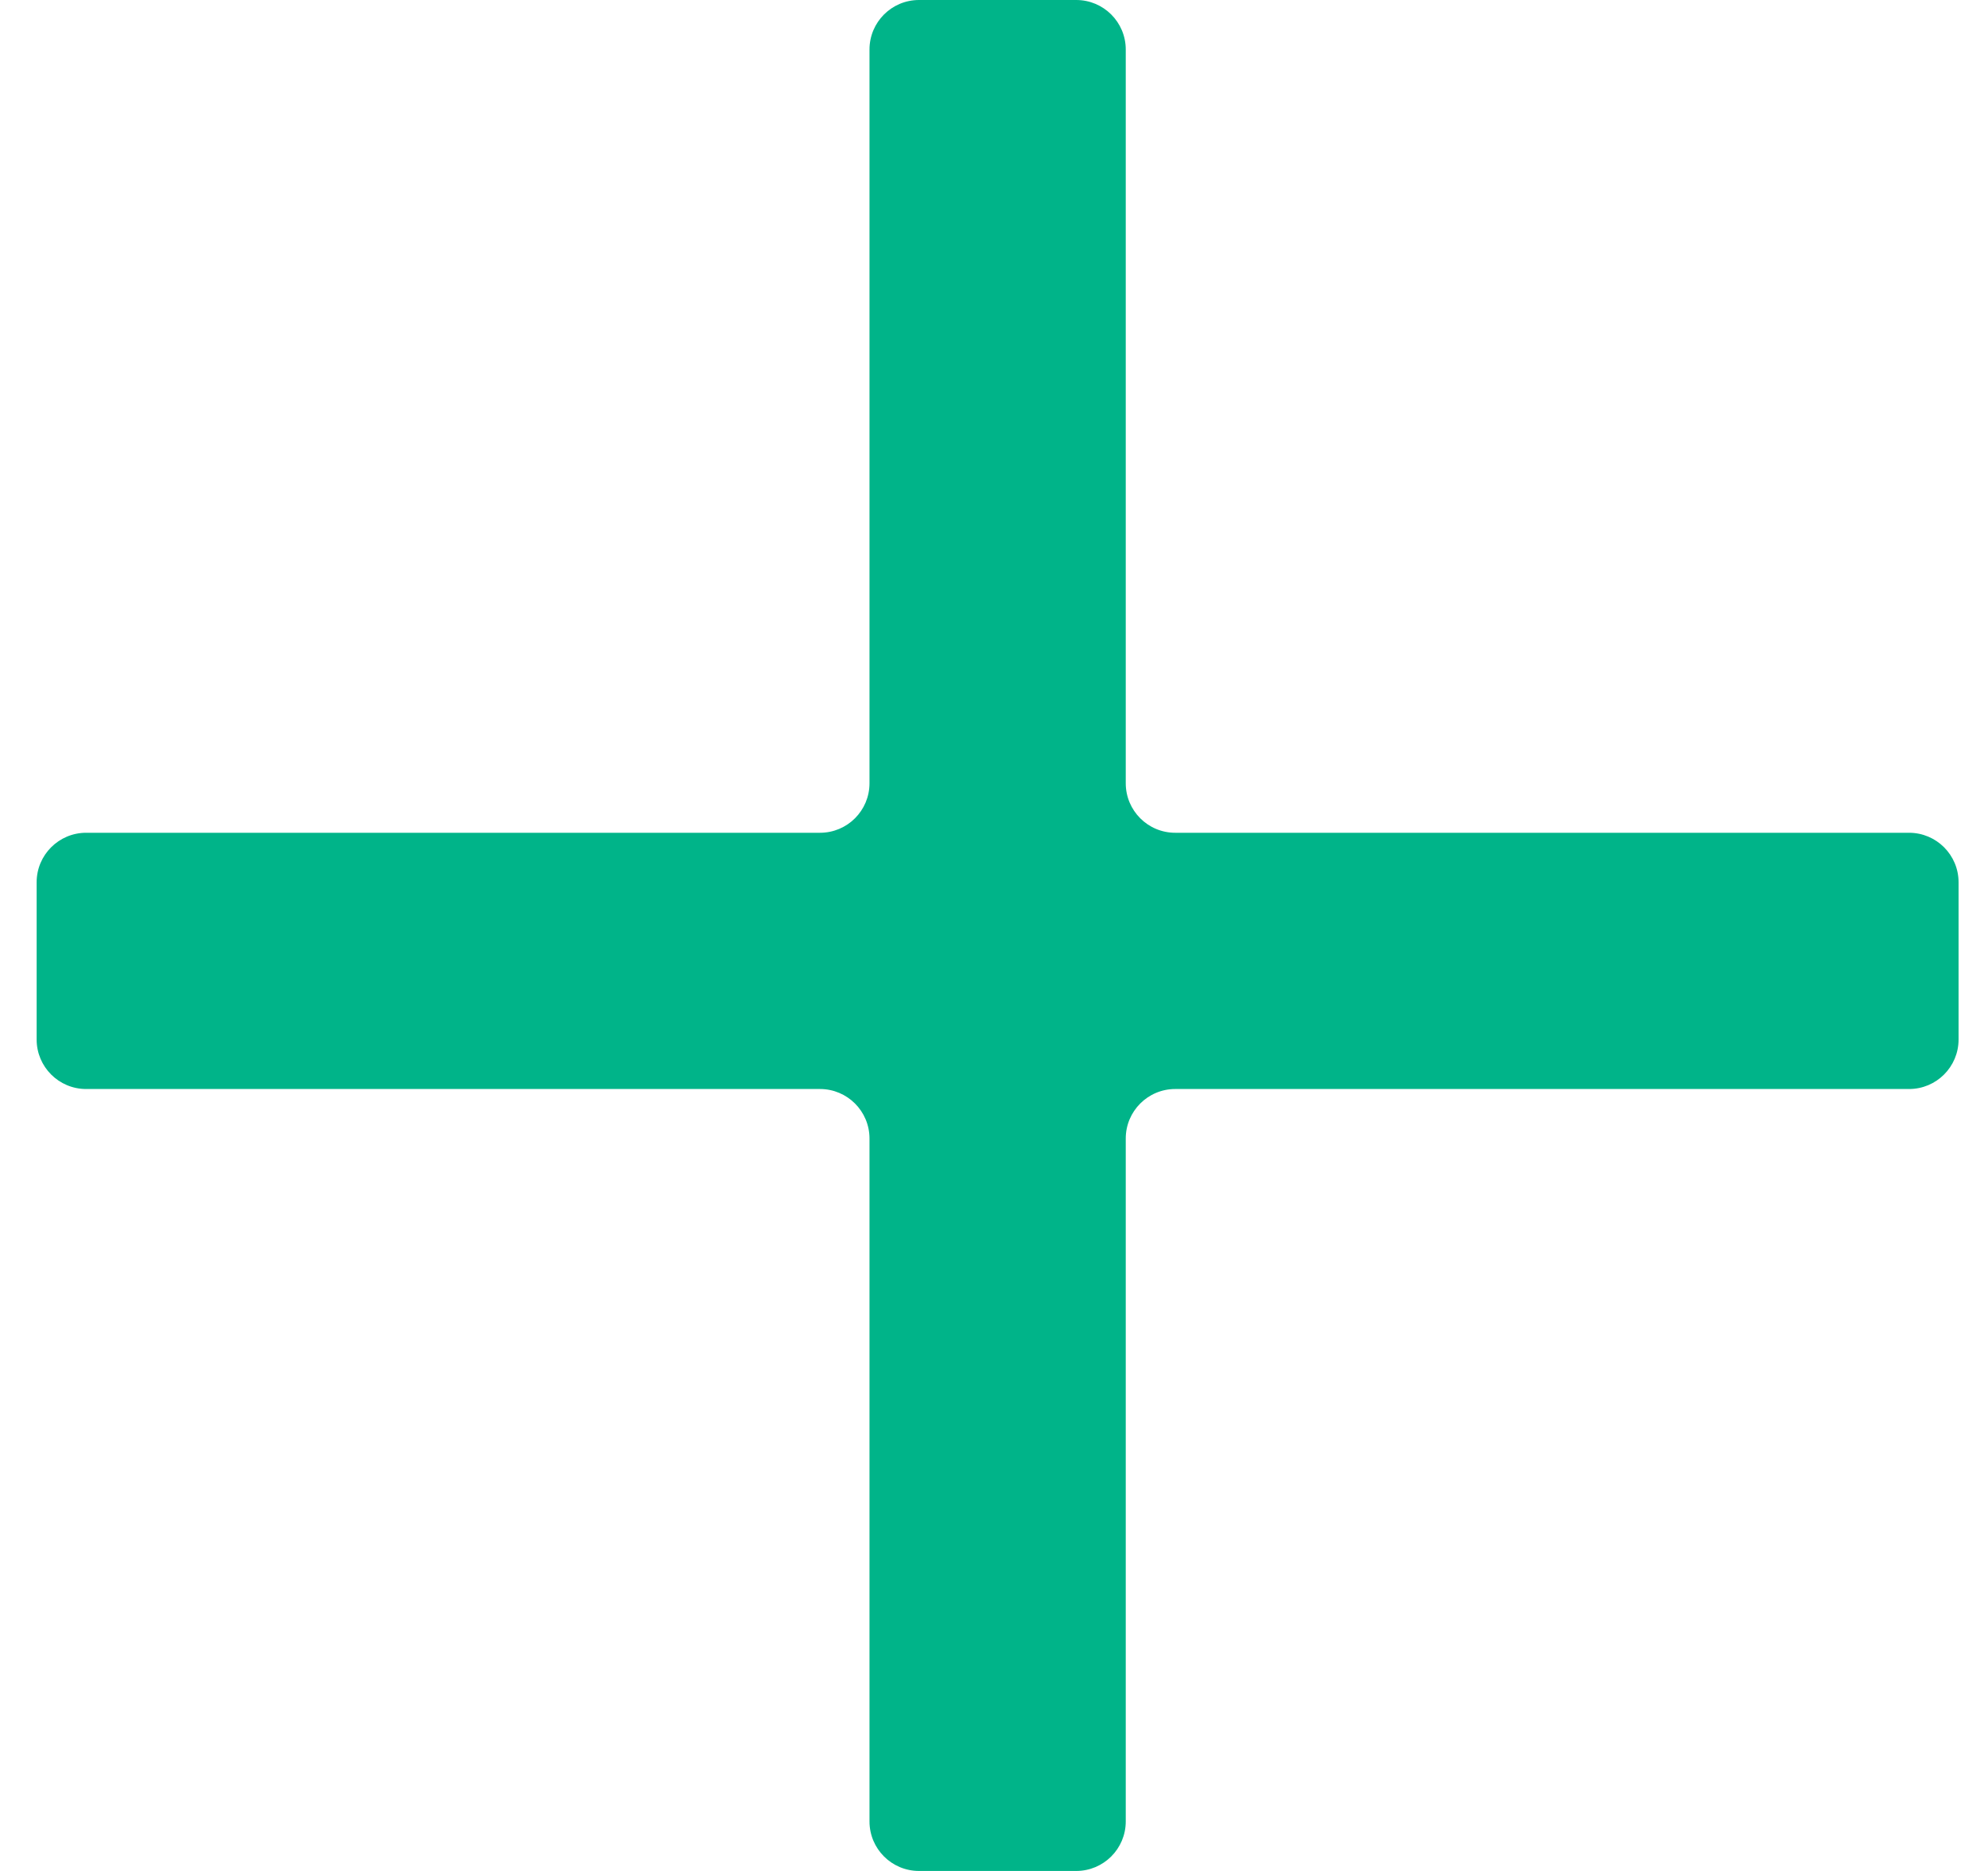 <svg width="51" height="48" viewBox="0 0 51 48" fill="none" xmlns="http://www.w3.org/2000/svg">
<path fill-rule="evenodd" clip-rule="evenodd" d="M28.88 1.27C28.88 0.569 28.311 0 27.61 0H23.576C22.874 0 22.306 0.569 22.306 1.27V20.095C22.306 20.797 21.737 21.365 21.036 21.365H2.21C1.509 21.365 0.94 21.934 0.94 22.635L0.94 26.669C0.94 27.371 1.509 27.939 2.21 27.939H21.036C21.737 27.939 22.306 28.508 22.306 29.209V46.73C22.306 47.431 22.874 48 23.576 48H27.61C28.311 48 28.88 47.431 28.88 46.73V29.209C28.88 28.508 29.448 27.939 30.149 27.939H48.975C49.676 27.939 50.245 27.371 50.245 26.669V22.635C50.245 21.934 49.676 21.365 48.975 21.365H30.149C29.448 21.365 28.88 20.797 28.88 20.095V1.27Z" fill="#00B489"/>
</svg>
